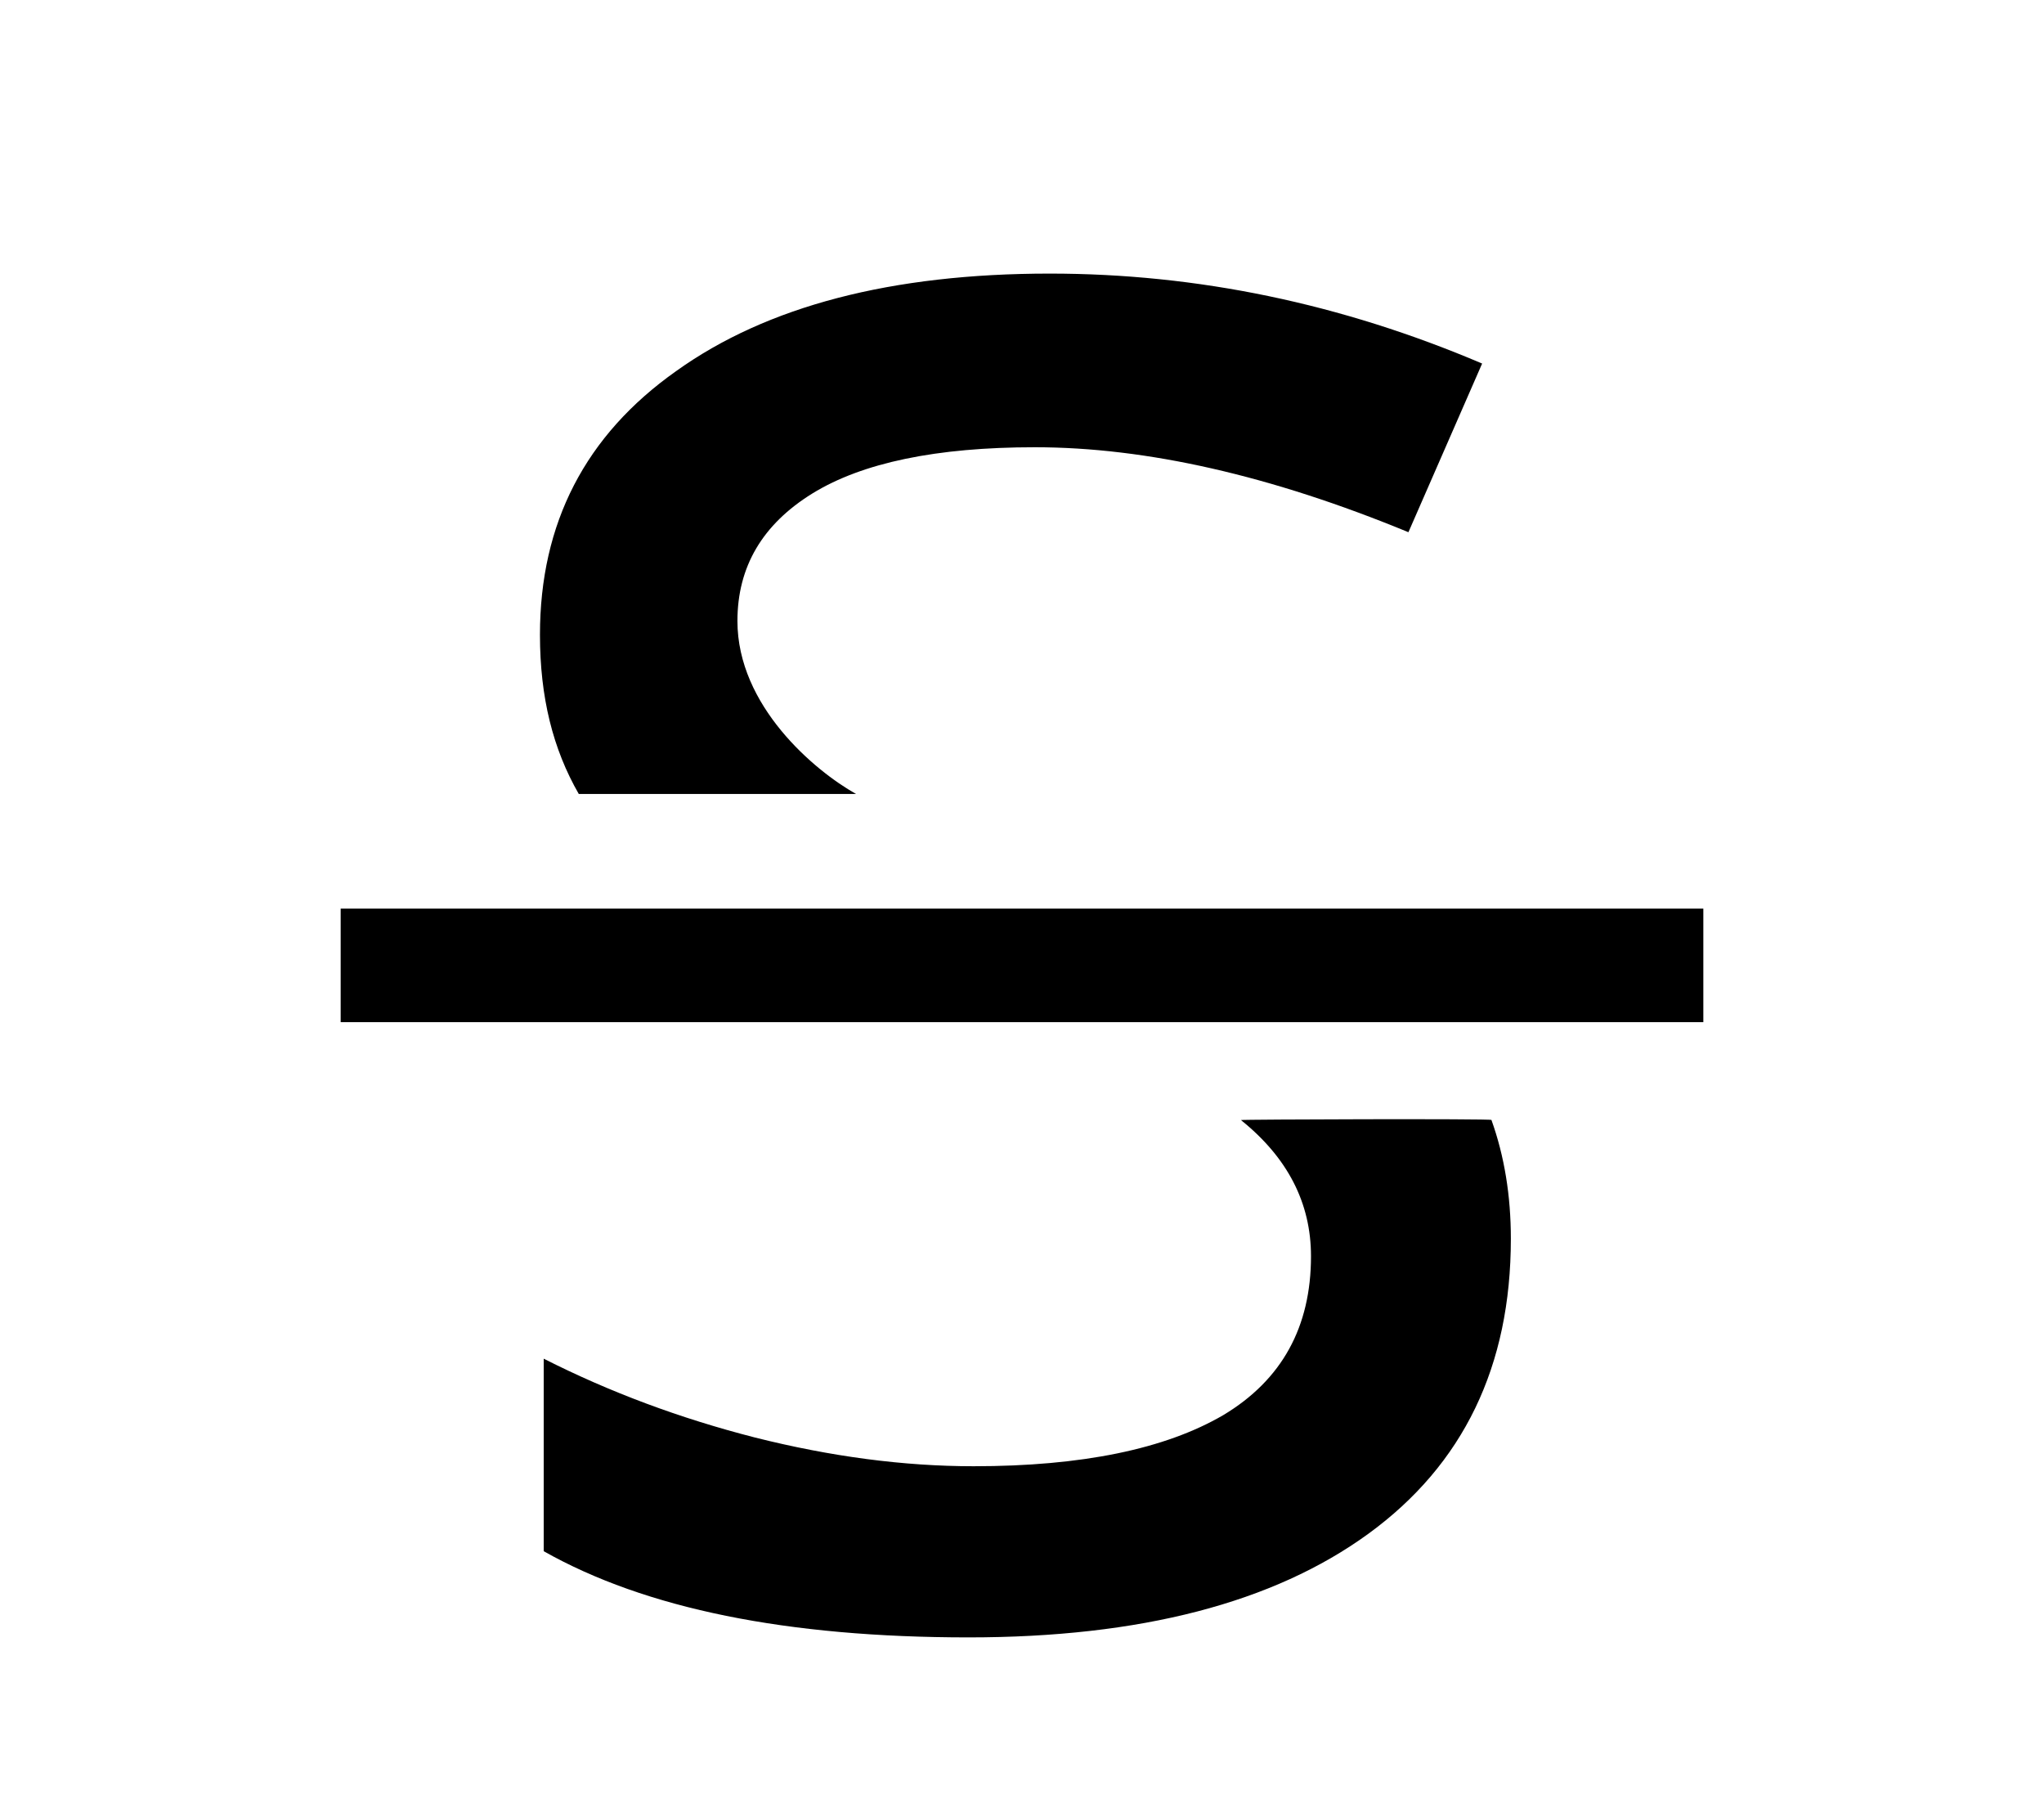 <svg xmlns="http://www.w3.org/2000/svg" width="18" height="16" viewBox="0 0 18 16"><g><path d="M13.134,9.861c0.114,0.318 0.171,0.667 0.171,1.046l0,0c0,1.122 -0.418,1.988 -1.254,2.597c-0.837,0.609 -2.01,0.913 -3.521,0.913c-1.6,0 -2.847,-0.253 -3.742,-0.759l0,-1.695c0.58,0.294 1.2,0.525 1.86,0.694c0.668,0.168 1.309,0.253 1.926,0.253c0.953,0 1.687,-0.151 2.2,-0.451c0.514,-0.309 0.771,-0.774 0.771,-1.398c0,-0.469 -0.206,-0.869 -0.617,-1.199c-0.006,-0.006 2.202,-0.013 2.206,-0.001Zm1.866,-1.861l0,1l-12,0l0,-1l12,0Zm-9.903,-1.009c-0.228,-0.396 -0.342,-0.852 -0.342,-1.402c0,-0.983 0.4,-1.757 1.2,-2.322c0.799,-0.572 1.896,-0.858 3.29,-0.858c1.298,0 2.567,0.264 3.807,0.792l-0.649,1.485c-1.211,-0.499 -2.307,-0.748 -3.29,-0.748c-0.866,0 -1.519,0.136 -1.959,0.407c-0.44,0.272 -0.66,0.646 -0.66,1.123c0,0.747 0.679,1.318 1.045,1.523l-2.442,0Z"/></g></svg>
